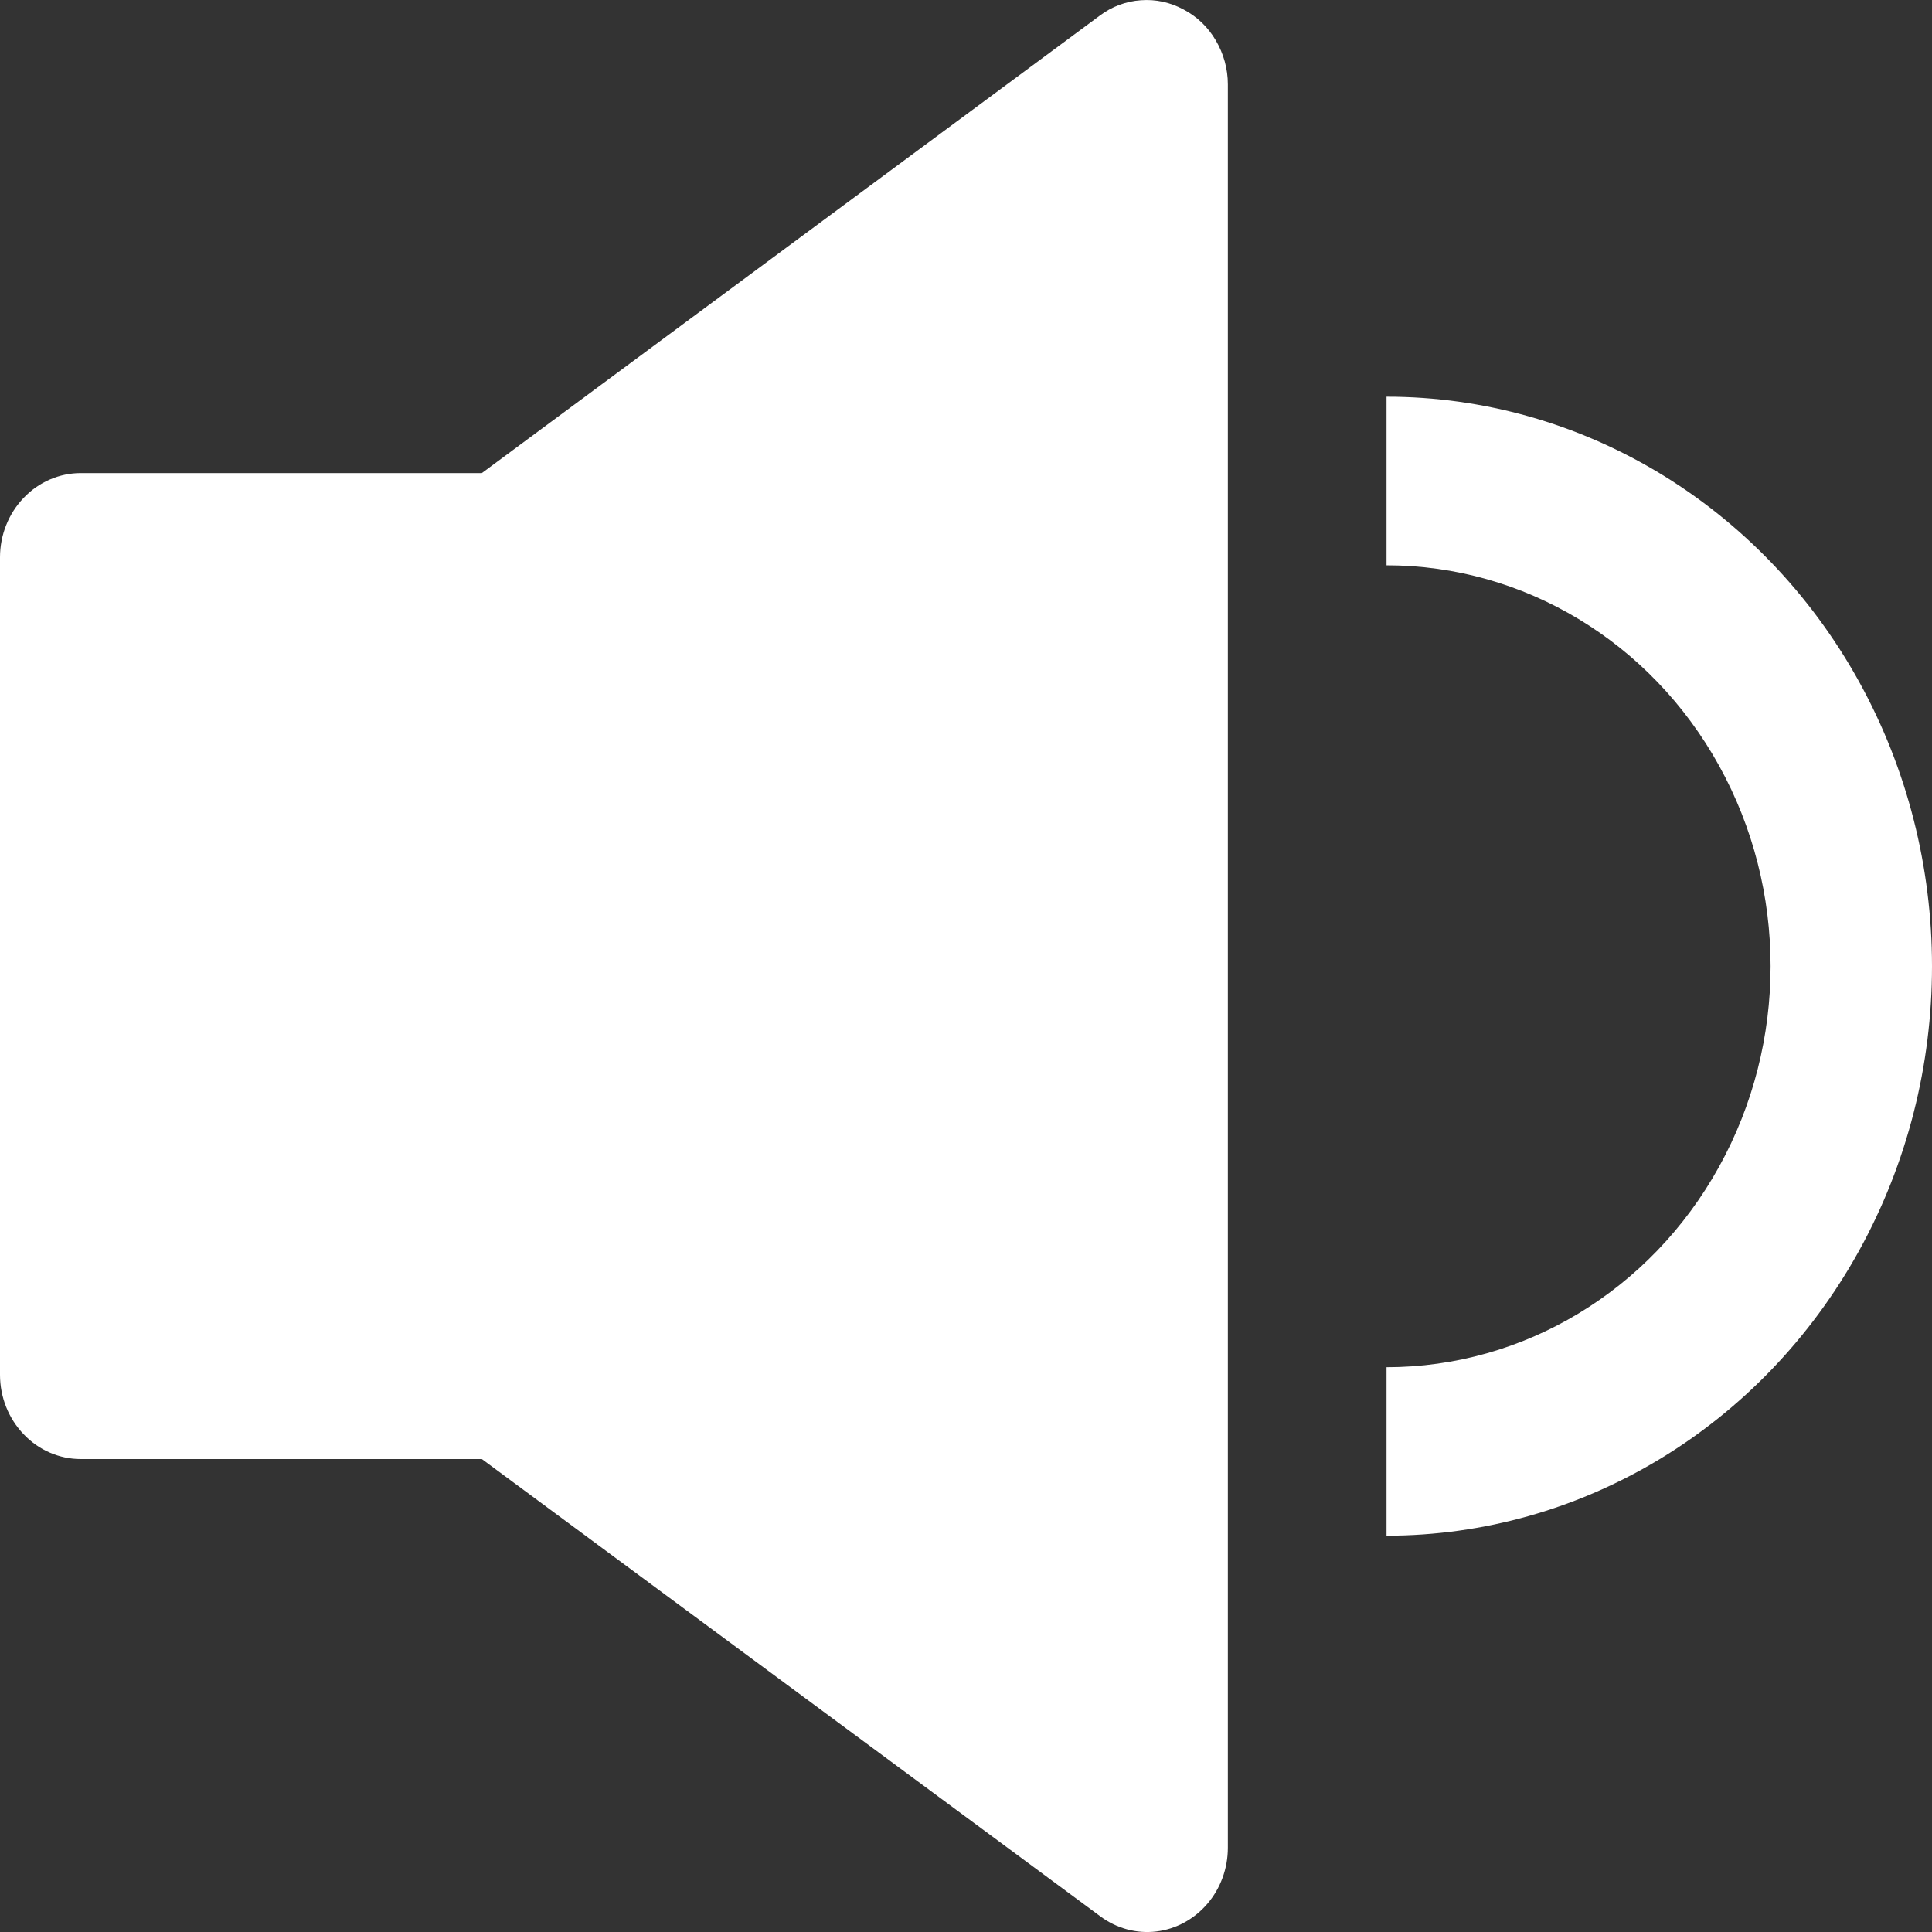 <svg width="15" height="15" viewBox="0 0 15 15" fill="none" xmlns="http://www.w3.org/2000/svg">
<rect x="0" y="0" width="15" height="15" fill="#333333" stroke="none"/>
<path d="M10.765 3.08V4.389C11.83 4.389 12.815 4.982 13.347 5.945C13.88 6.908 13.88 8.095 13.347 9.058C12.815 10.021 11.83 10.615 10.765 10.615V11.923V11.923C12.278 11.923 13.676 11.08 14.433 9.712C15.189 8.344 15.189 6.659 14.433 5.291C13.676 3.923 12.278 3.08 10.765 3.08V3.08Z" fill="white"/>
<path d="M9.188 0.073C9.086 0.018 8.972 -0.007 8.857 0.002C8.742 0.01 8.632 0.051 8.539 0.121L3.741 3.673H0.627C0.461 3.673 0.301 3.742 0.184 3.865C0.066 3.988 0 4.154 0 4.327V10.674C0 10.847 0.066 11.013 0.184 11.136C0.301 11.259 0.461 11.328 0.627 11.328H3.741L8.545 14.88C8.671 14.973 8.825 15.014 8.977 14.996C9.13 14.978 9.271 14.901 9.374 14.781C9.476 14.662 9.533 14.507 9.533 14.346V0.655C9.533 0.534 9.5 0.416 9.439 0.313C9.379 0.21 9.292 0.127 9.188 0.073H9.188Z" fill="white"/>
</svg>
